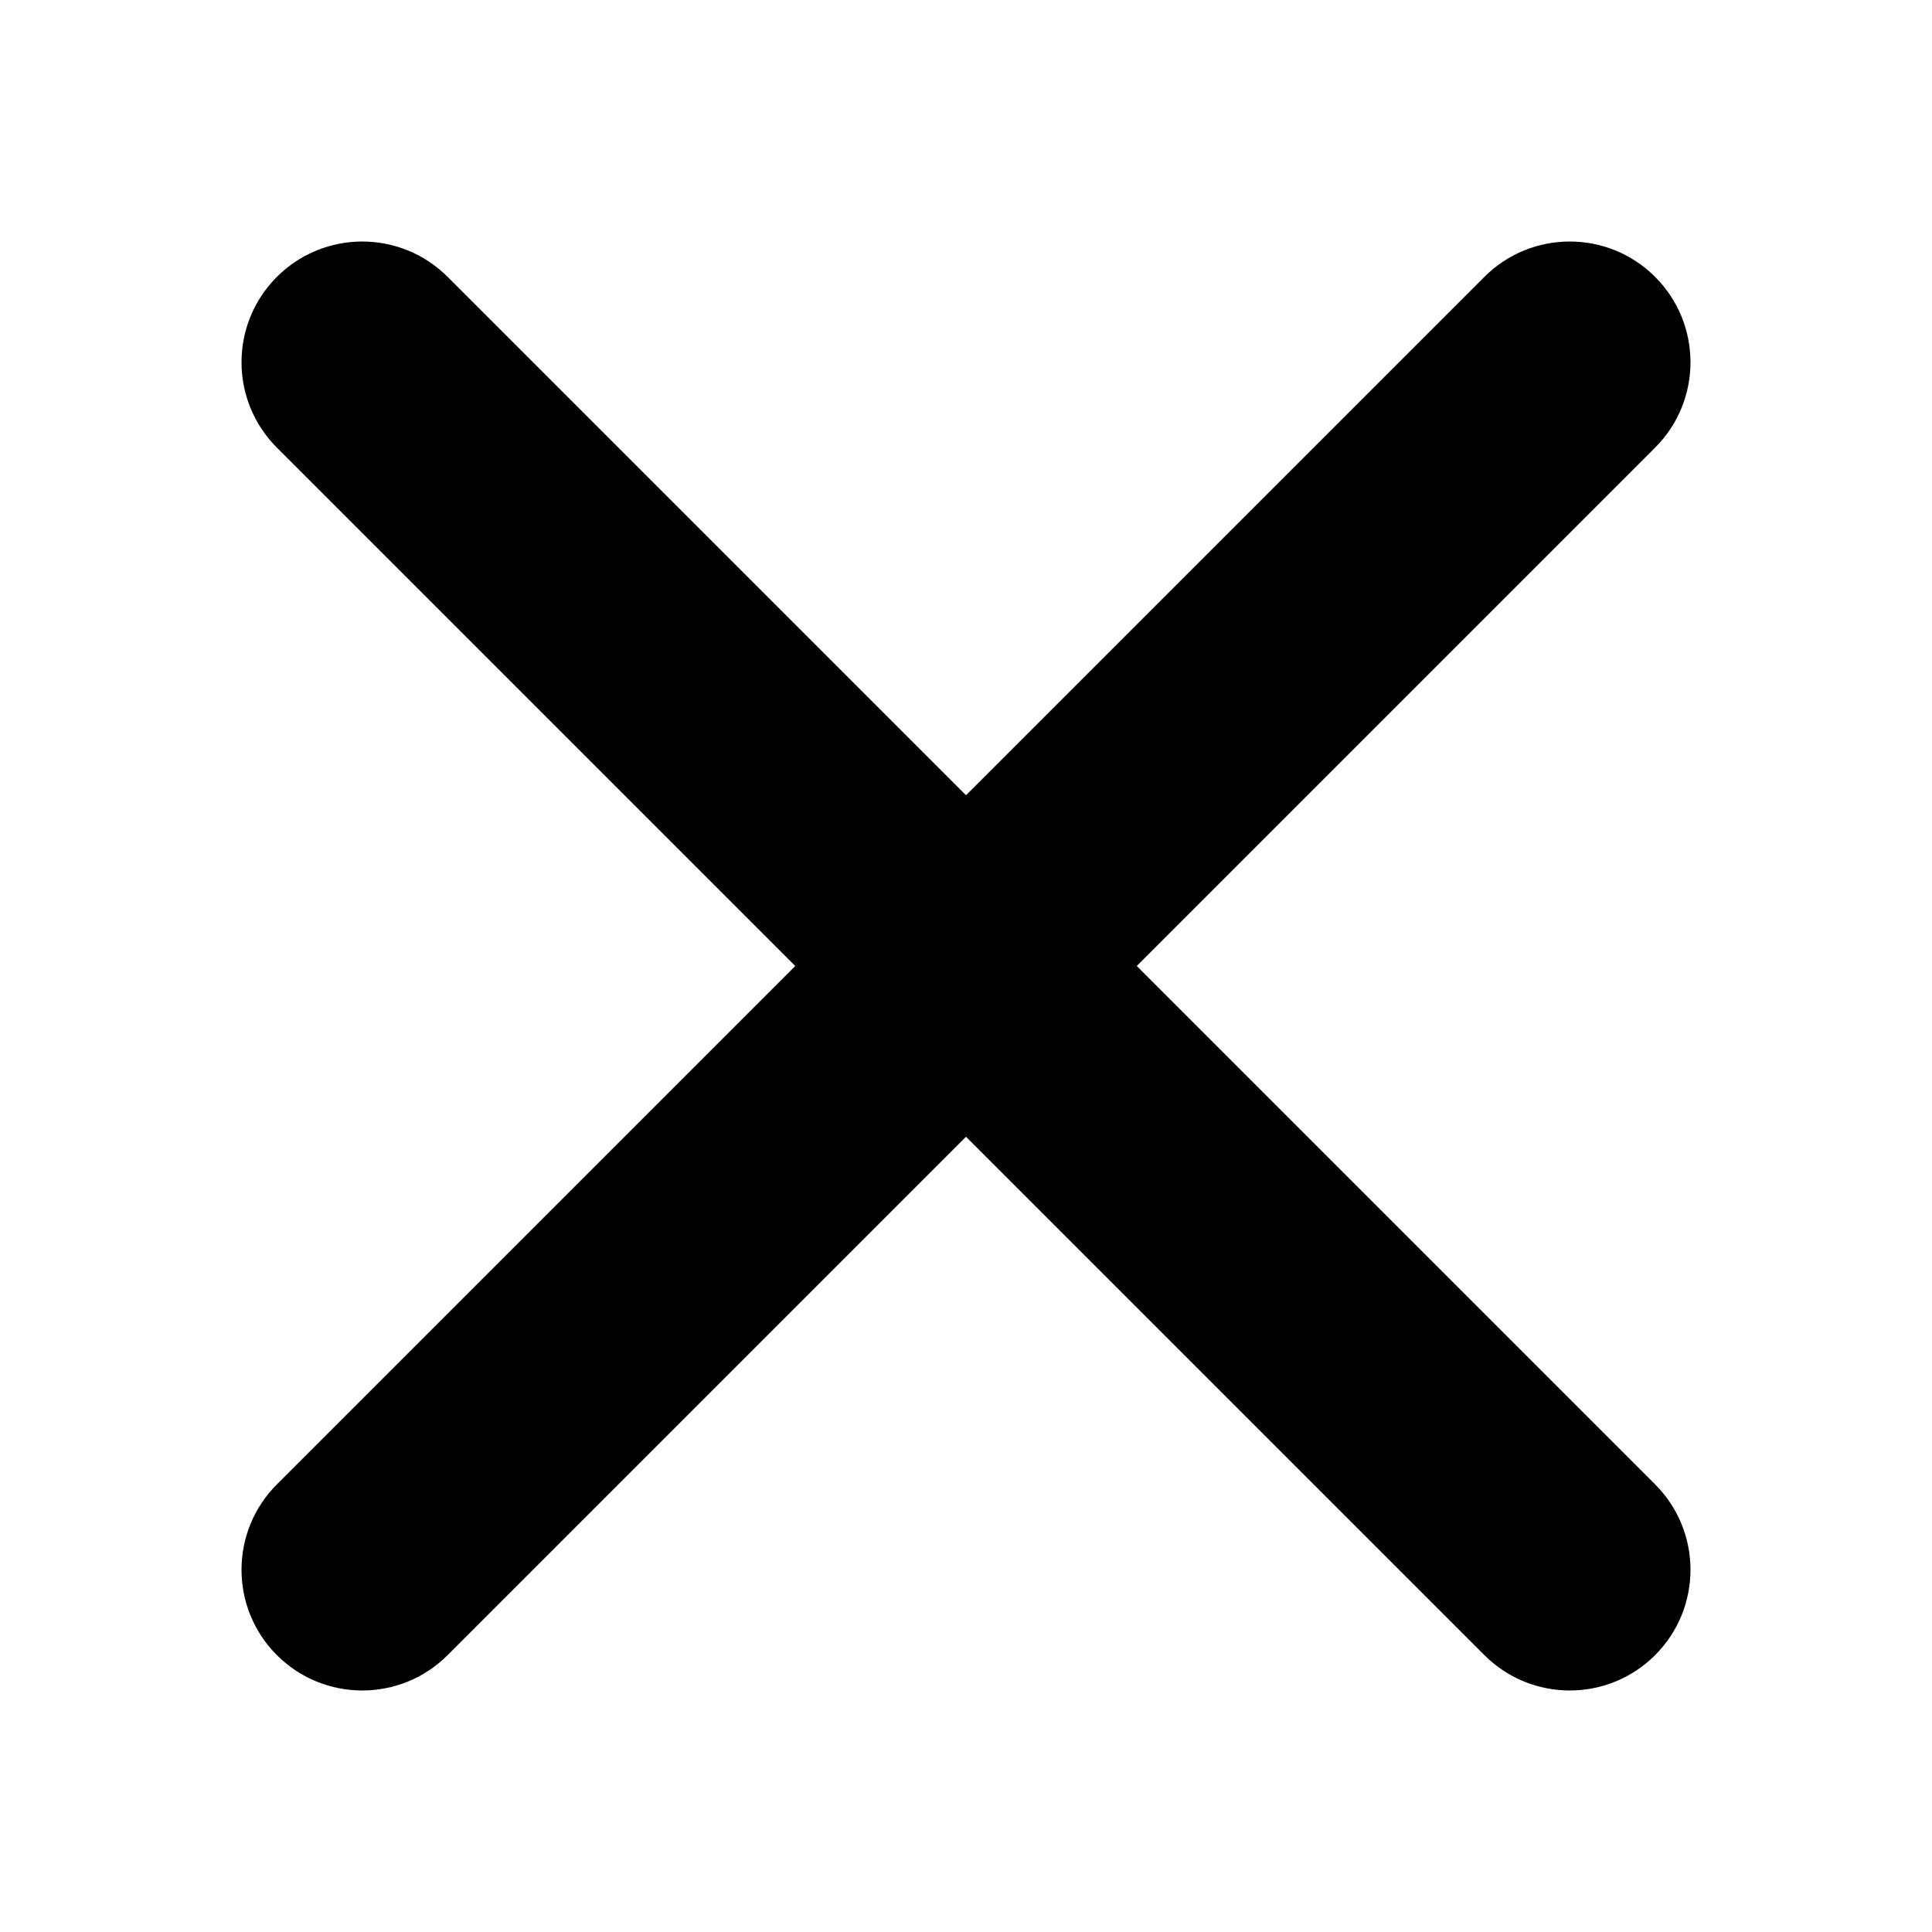 <svg width="32" height="32" viewBox="0 0 32 32" fill="none" xmlns="http://www.w3.org/2000/svg">
<path d="M7.414 4.586C6.633 3.805 5.367 3.805 4.586 4.586C3.805 5.367 3.805 6.633 4.586 7.414L13.172 16L4.586 24.586C3.805 25.367 3.805 26.633 4.586 27.414C5.367 28.195 6.633 28.195 7.414 27.414L16 18.828L24.586 27.414C25.367 28.195 26.633 28.195 27.414 27.414C28.195 26.633 28.195 25.367 27.414 24.586L18.828 16L27.414 7.414C28.195 6.633 28.195 5.367 27.414 4.586C26.633 3.805 25.367 3.805 24.586 4.586L16 13.172L7.414 4.586Z" fill="black"/>
</svg>
